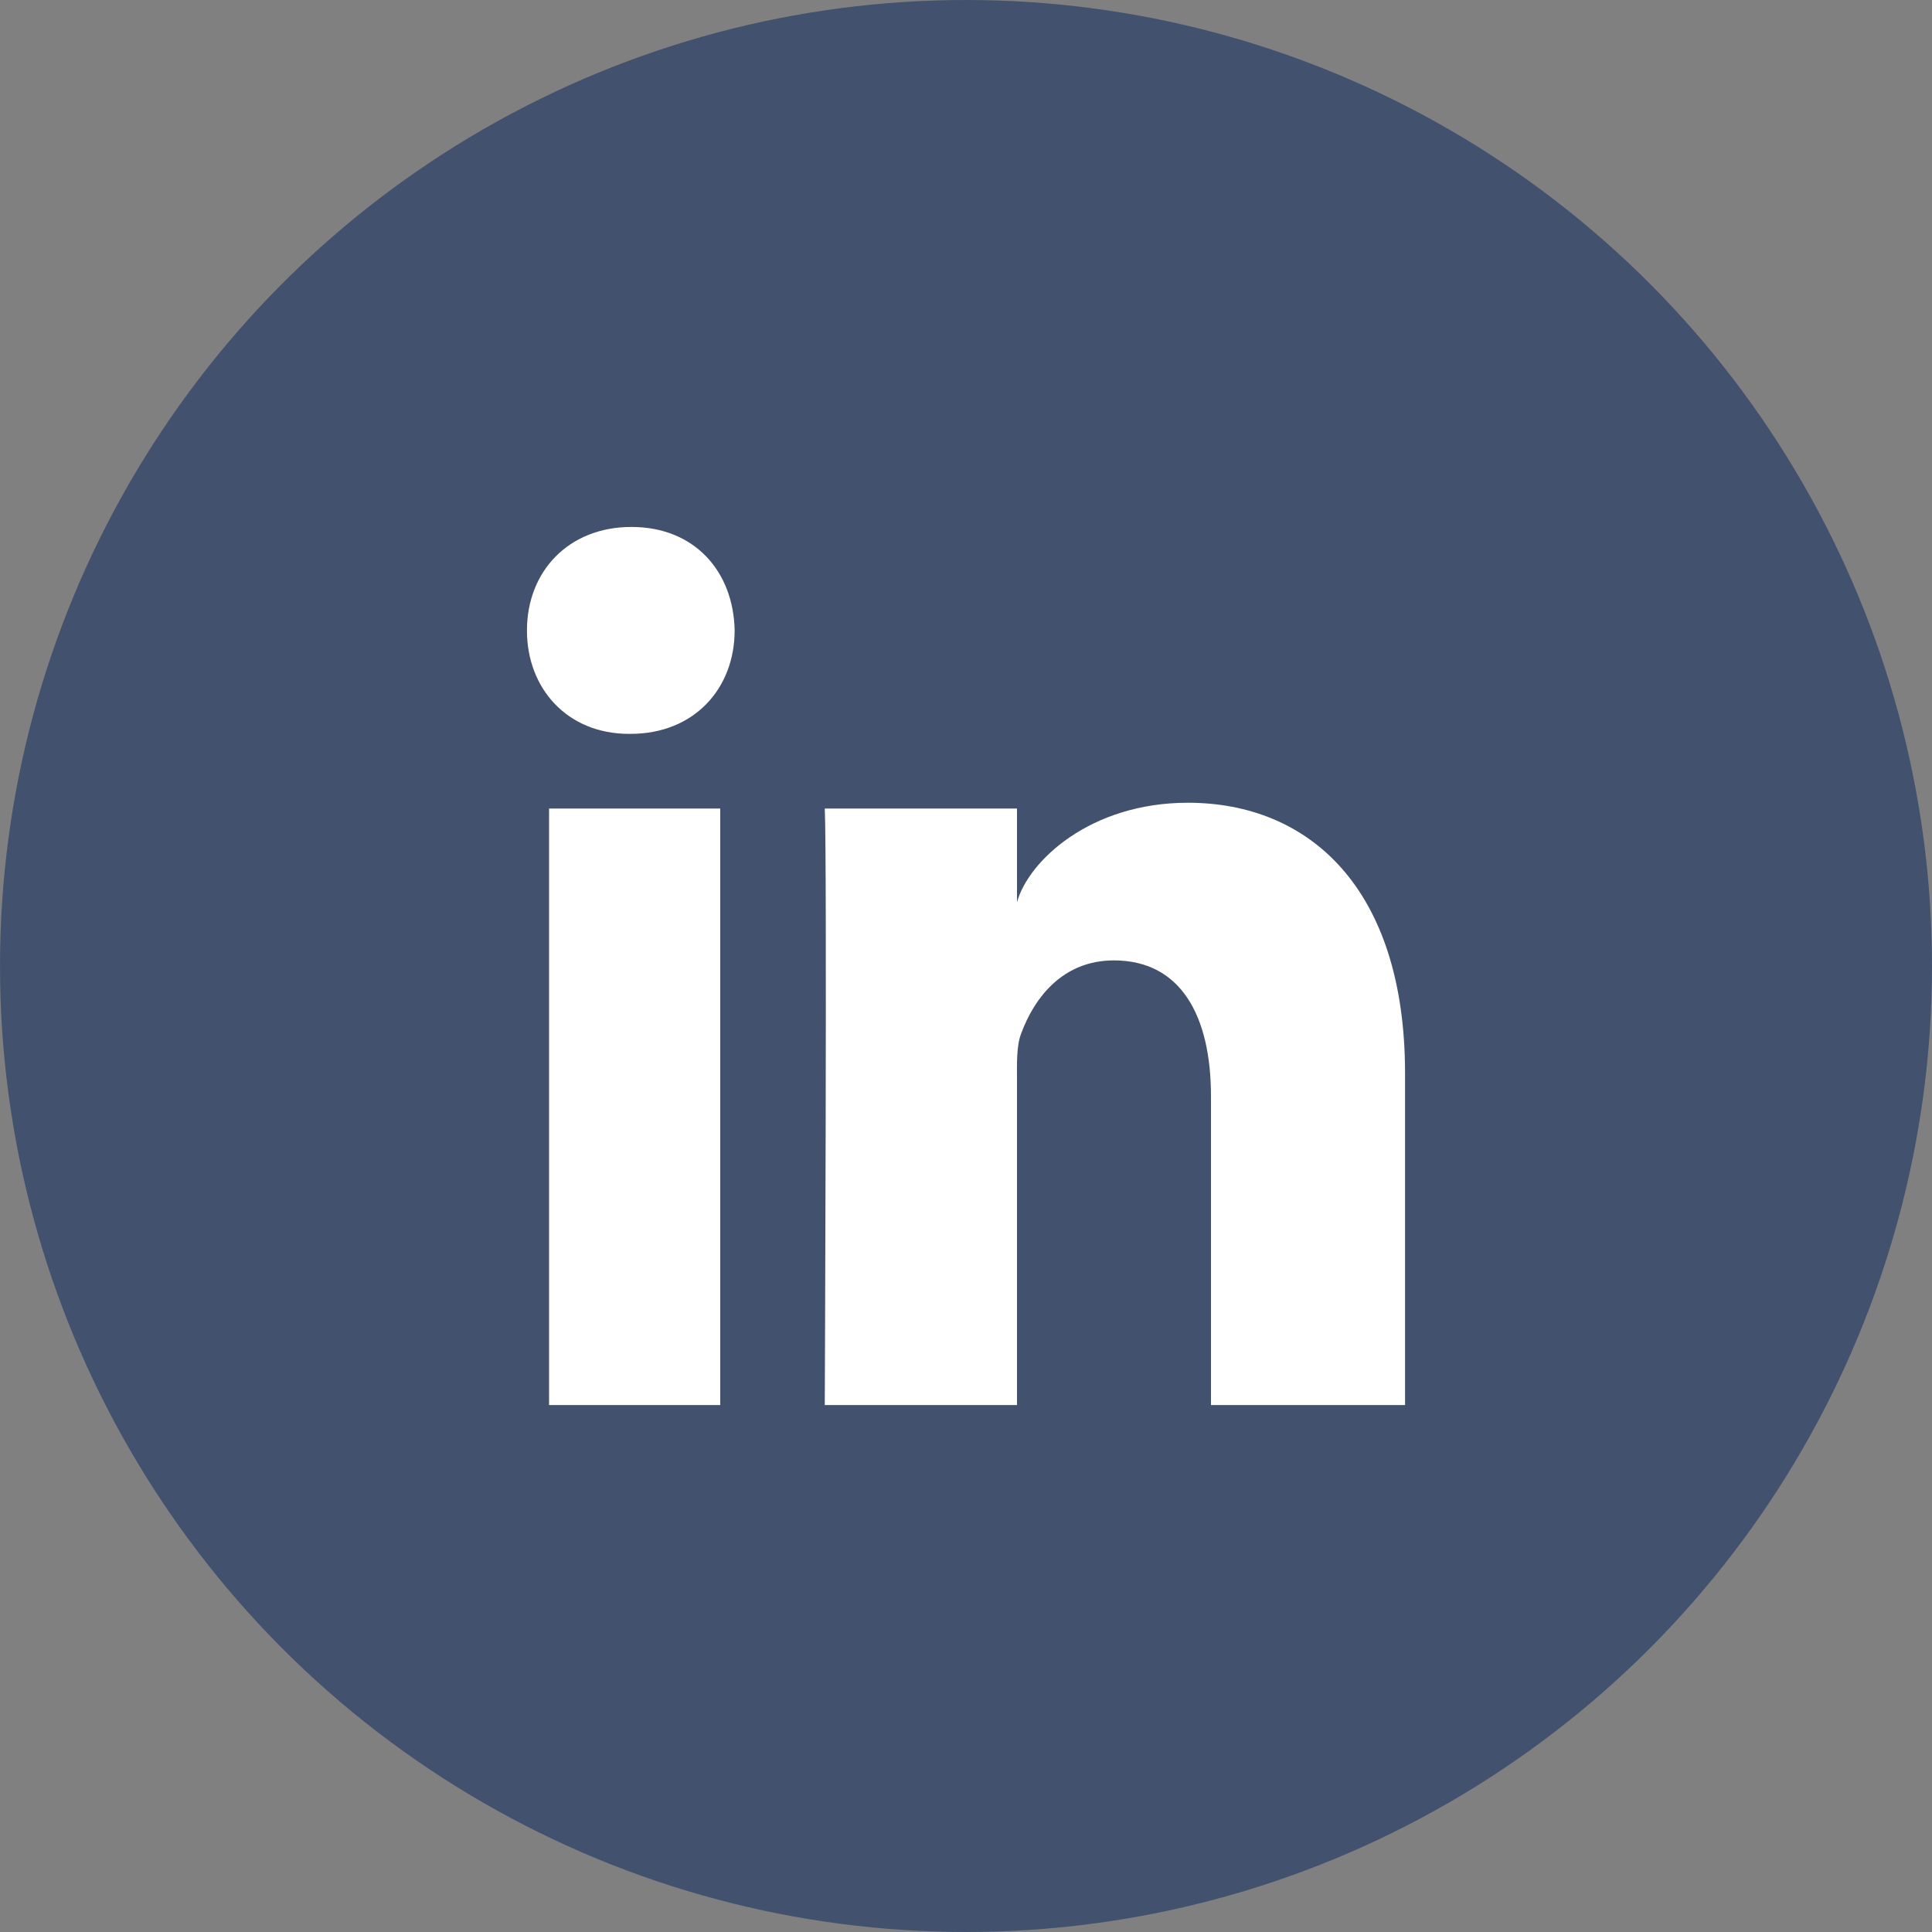 <?xml version="1.0" encoding="UTF-8" standalone="no"?>
<svg width="20px" height="20px" viewBox="0 0 20 20" version="1.1" xmlns="http://www.w3.org/2000/svg" xmlns:xlink="http://www.w3.org/1999/xlink">
    <rect x="0" y="0" width="20" height="20" fill="#808080" stroke="none"/>
    <!-- Generator: Sketch 41.2 (35397) - http://www.bohemiancoding.com/sketch -->
    <title>linkedin</title>
    <desc>Created with Sketch.</desc>
    <defs></defs>
    <g id="high-fidelity-v1" stroke="none" stroke-width="1" fill="none" fill-rule="evenodd">
        <g id="Gated-white-paper-landing-page---mobile-v4" transform="translate(-327, -23)">
            <g id="social-media-icons" transform="translate(259, 23)">
                <g id="linkedin" transform="translate(68, 0)">
                    <rect id="Rectangle" x="0" y="0" width="20" height="20"></rect>
                    <circle id="Oval" fill="#42526E" cx="10" cy="10" r="10"></circle>
                    <path d="M5.684,8.37 L7.456,8.37 L7.456,14.545 L5.684,14.545 L5.684,8.37 Z M6.525,7.597 L6.512,7.597 C5.87,7.597 5.455,7.125 5.455,6.527 C5.455,5.917 5.883,5.455 6.537,5.455 C7.191,5.455 7.593,5.916 7.605,6.526 C7.605,7.123 7.191,7.597 6.525,7.597 L6.525,7.597 Z M14.545,14.545 L12.536,14.545 L12.536,11.349 C12.536,10.513 12.222,9.942 11.531,9.942 C11.002,9.942 10.708,10.327 10.571,10.699 C10.52,10.832 10.528,11.017 10.528,11.204 L10.528,14.545 L8.538,14.545 C8.538,14.545 8.563,8.884 8.538,8.37 L10.528,8.37 L10.528,9.339 C10.646,8.915 11.282,8.31 12.297,8.31 C13.556,8.31 14.545,9.199 14.545,11.111 L14.545,14.545 L14.545,14.545 Z" id="Shape" fill="#FFFFFF"></path>
                </g>
            </g>
        </g>
    </g>
</svg>
